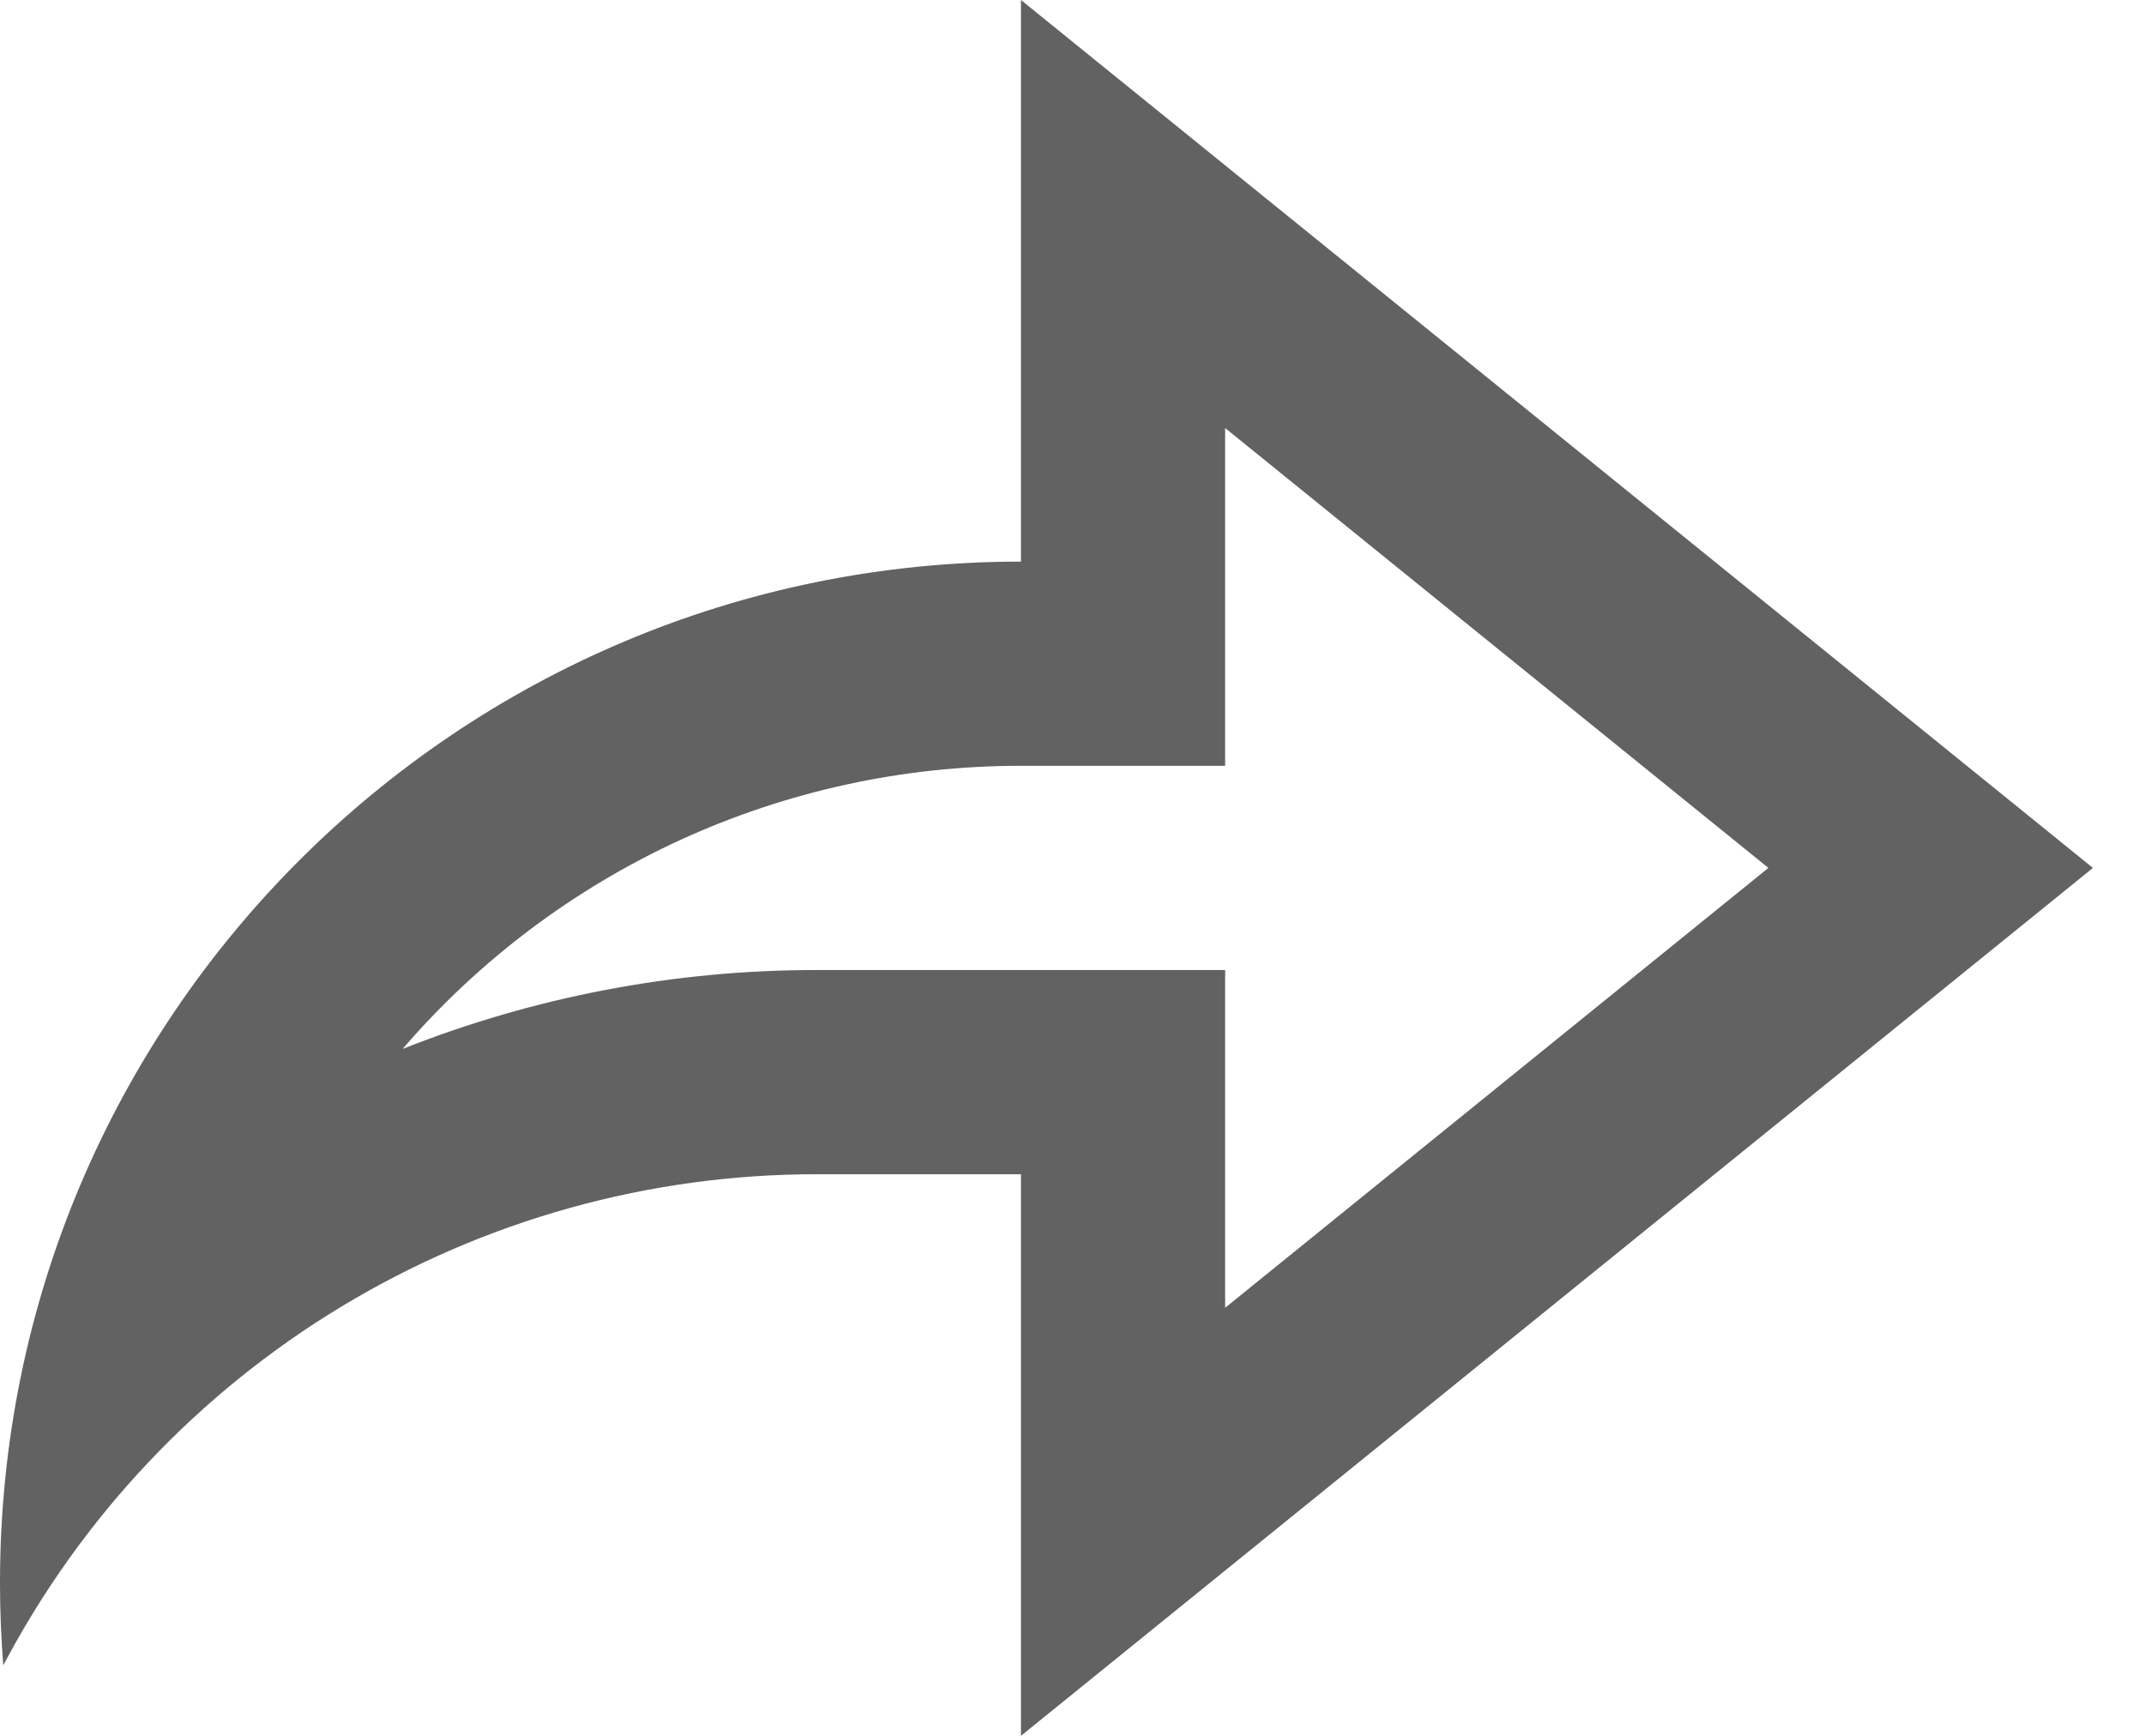 <svg width="21" height="17" viewBox="0 0 21 17" fill="none" xmlns="http://www.w3.org/2000/svg">
<path d="M10 11.5H8C6.36 11.499 4.75 11.947 3.346 12.795C1.942 13.643 0.796 14.858 0.032 16.31C0.011 16.041 -0 15.77 1.33261e-06 15.5C1.33261e-06 9.977 4.477 5.5 10 5.5V0L20.5 8.5L10 17V11.5ZM8 9.5H12V12.808L17.321 8.5L12 4.192V7.5H10C8.85 7.499 7.714 7.746 6.668 8.224C5.623 8.703 4.693 9.402 3.943 10.273C5.234 9.761 6.611 9.499 8 9.5Z" fill="#626262"/>
</svg>
